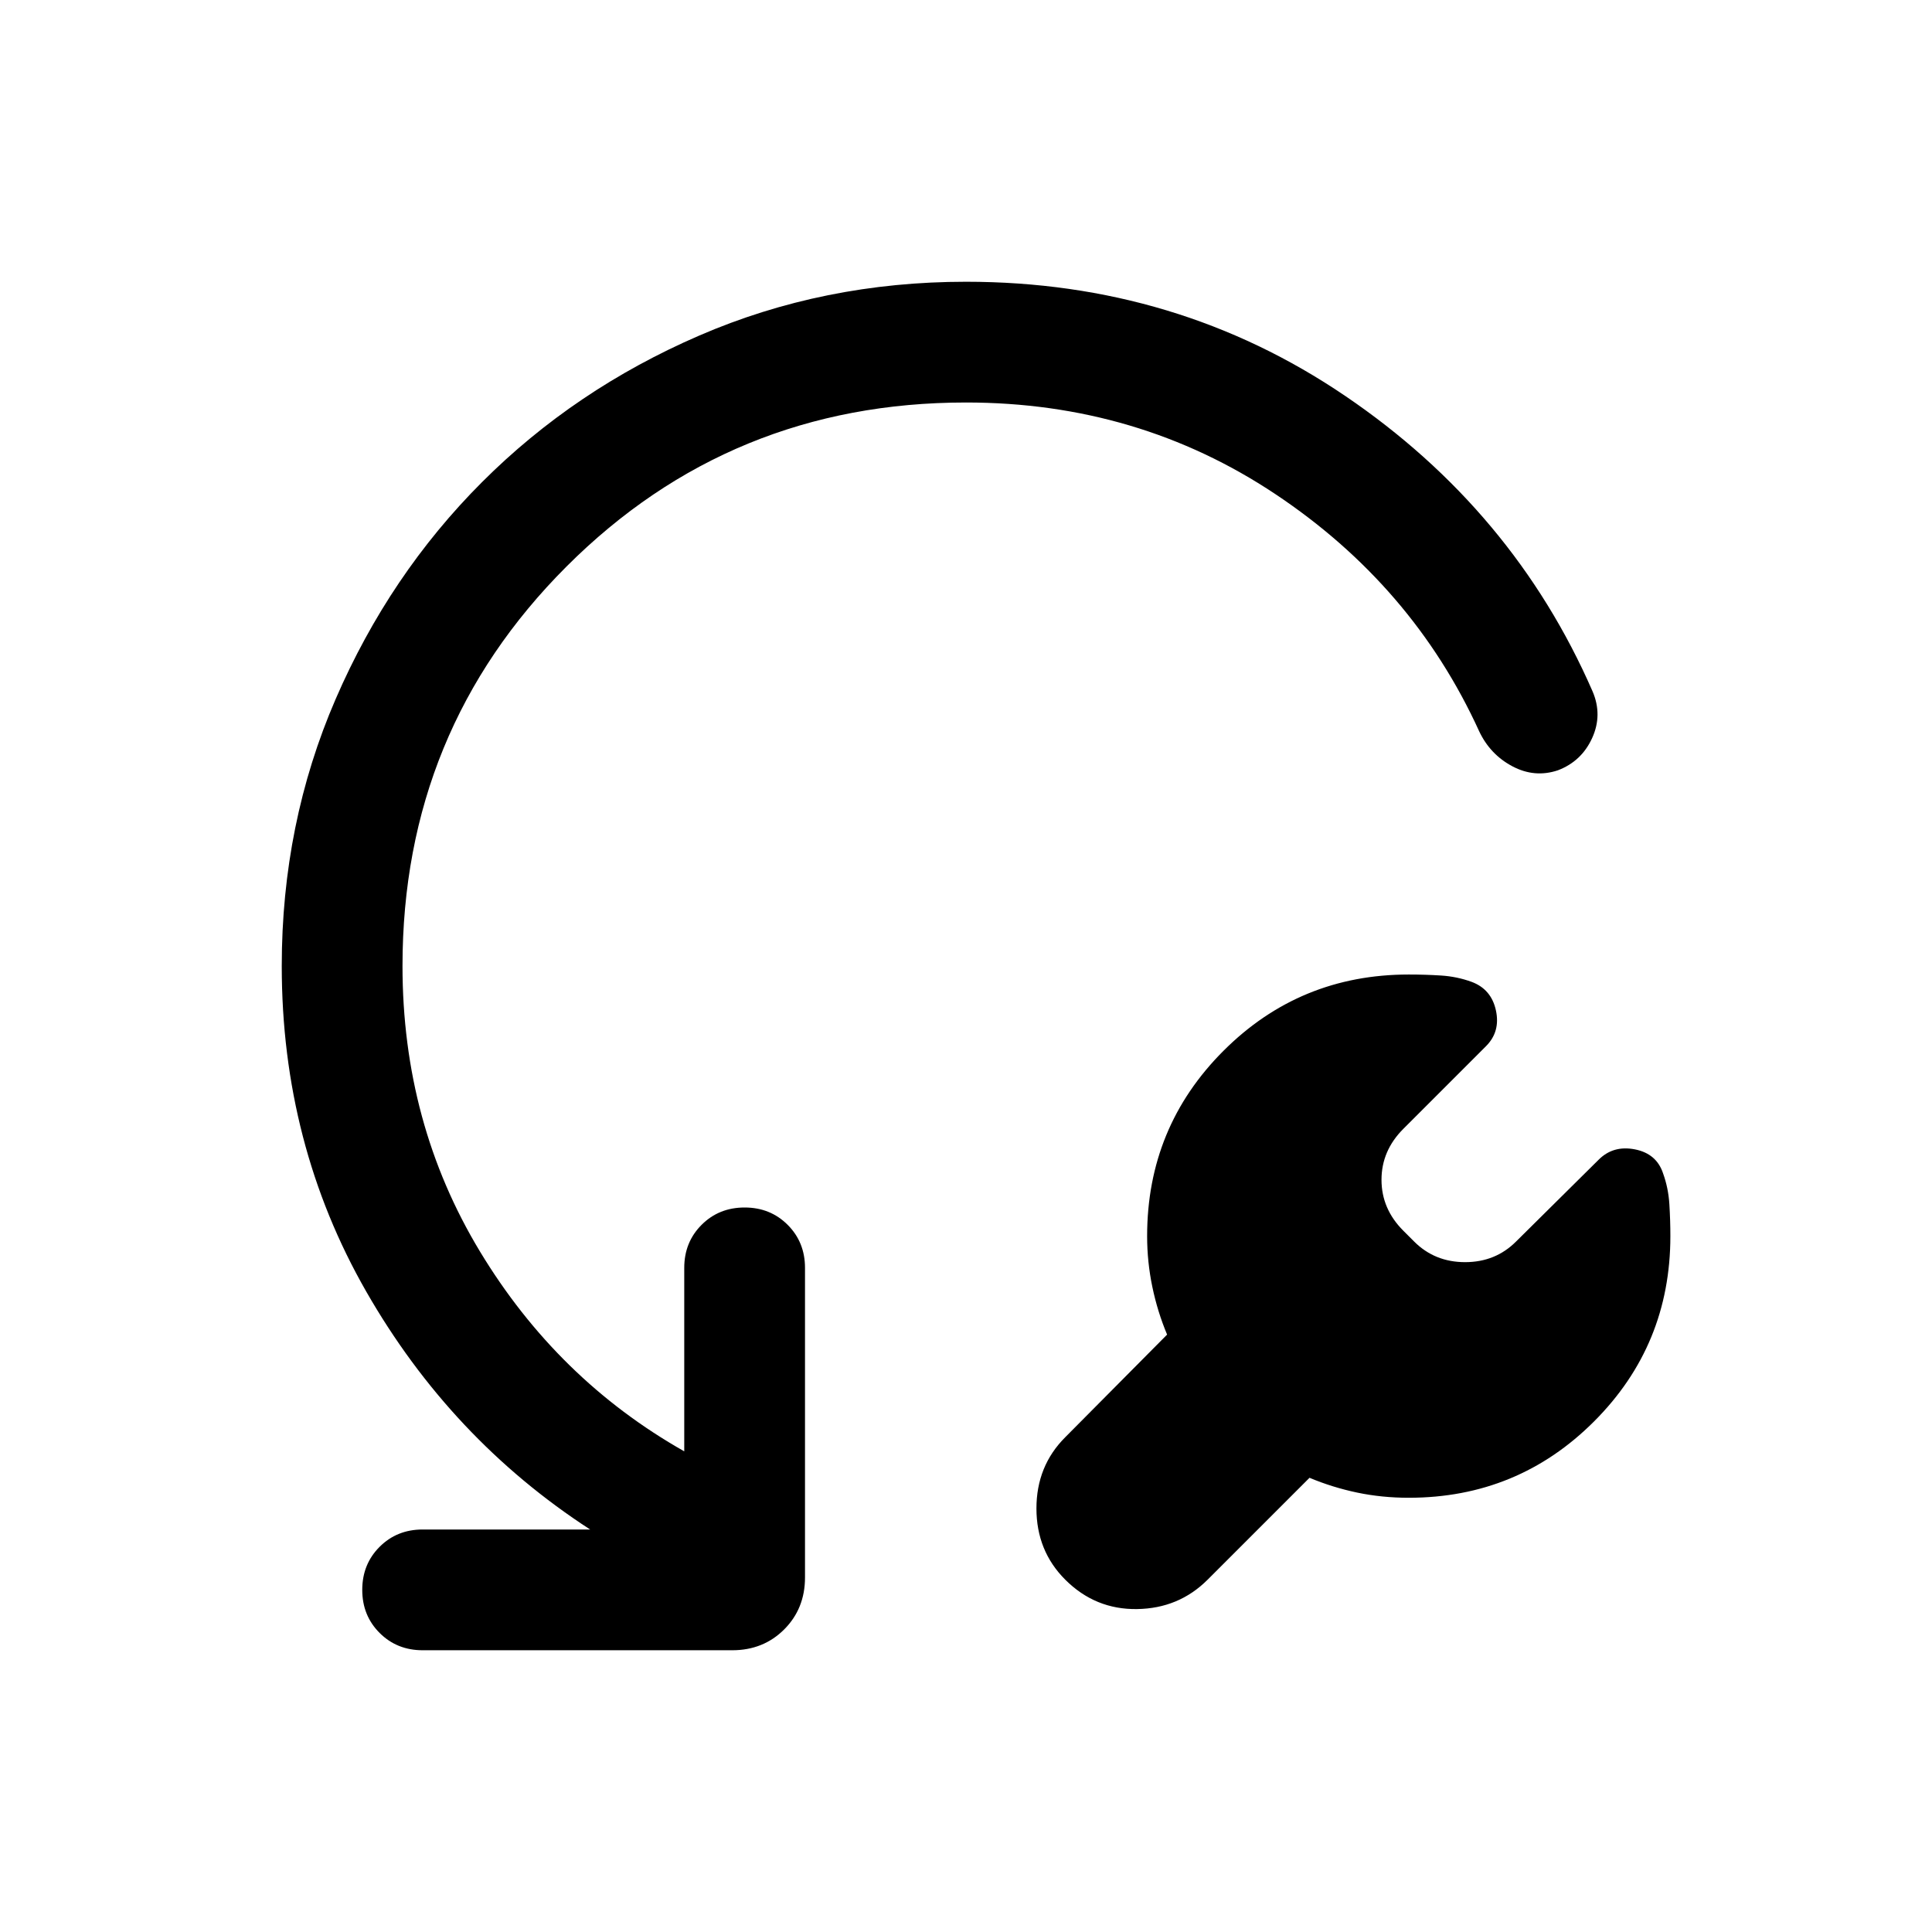 <svg xmlns="http://www.w3.org/2000/svg" height="24" viewBox="0 -960 960 960" width="24"><path d="m650.692-225.694-50.616 50.616Q585.769-160.77 565-160.463q-20.769.308-35.692-14.615-14.307-14.307-14.307-35.384 0-21.077 14.307-35.384l50.616-51q-4.769-11.385-7.346-23.77-2.577-12.384-2.577-25.154 0-54.153 37.923-92.076 37.922-37.923 92.076-37.923 8.231 0 16.077.5 7.846.5 15.077 3.115 9.846 3.616 12.153 14.193 2.308 10.576-4.923 17.807l-41.077 41.077q-10.846 10.846-10.846 25.307 0 14.462 10.846 25.308l5.386 5.385q10.23 10.231 25.307 10.231 15.077 0 25.307-10.231l41.077-40.692q7.231-7.231 18-5.116 10.769 2.116 14 11.962 2.615 7.23 3.115 15.269.5 8.038.5 15.884 0 54.154-37.923 92.077Q754.154-215.77 700-215.77q-13.385 0-25.654-2.577t-23.654-7.347ZM293.234-200q-69.309-45-111.271-118.269T140.001-480q0-70.769 26.77-132.615 26.769-61.846 72.768-107.846 46-45.999 107.846-72.768 61.846-26.77 132.615-26.77 104.846 0 188.422 56.731 83.577 56.731 122.884 146.73 5.077 11.769-.192 23.307-5.269 11.538-17.038 16-11.538 3.846-22.576-2-11.039-5.846-16.5-17.384Q702-669 633.692-714.5 565.385-760 480-760q-117 0-198.5 81.5T200-480q0 78.154 38.462 141.808 38.462 63.655 101.539 99.347v-91.156q0-12.769 8.616-21.384Q357.232-360 370.001-360t21.384 8.615Q400-342.77 400-330.001v153.846q0 15.461-10.346 25.807-10.346 10.347-25.808 10.347H210.001q-12.769 0-21.384-8.616-8.616-8.615-8.616-21.384t8.616-21.384Q197.232-200 210.001-200h83.233Z"/></svg>
